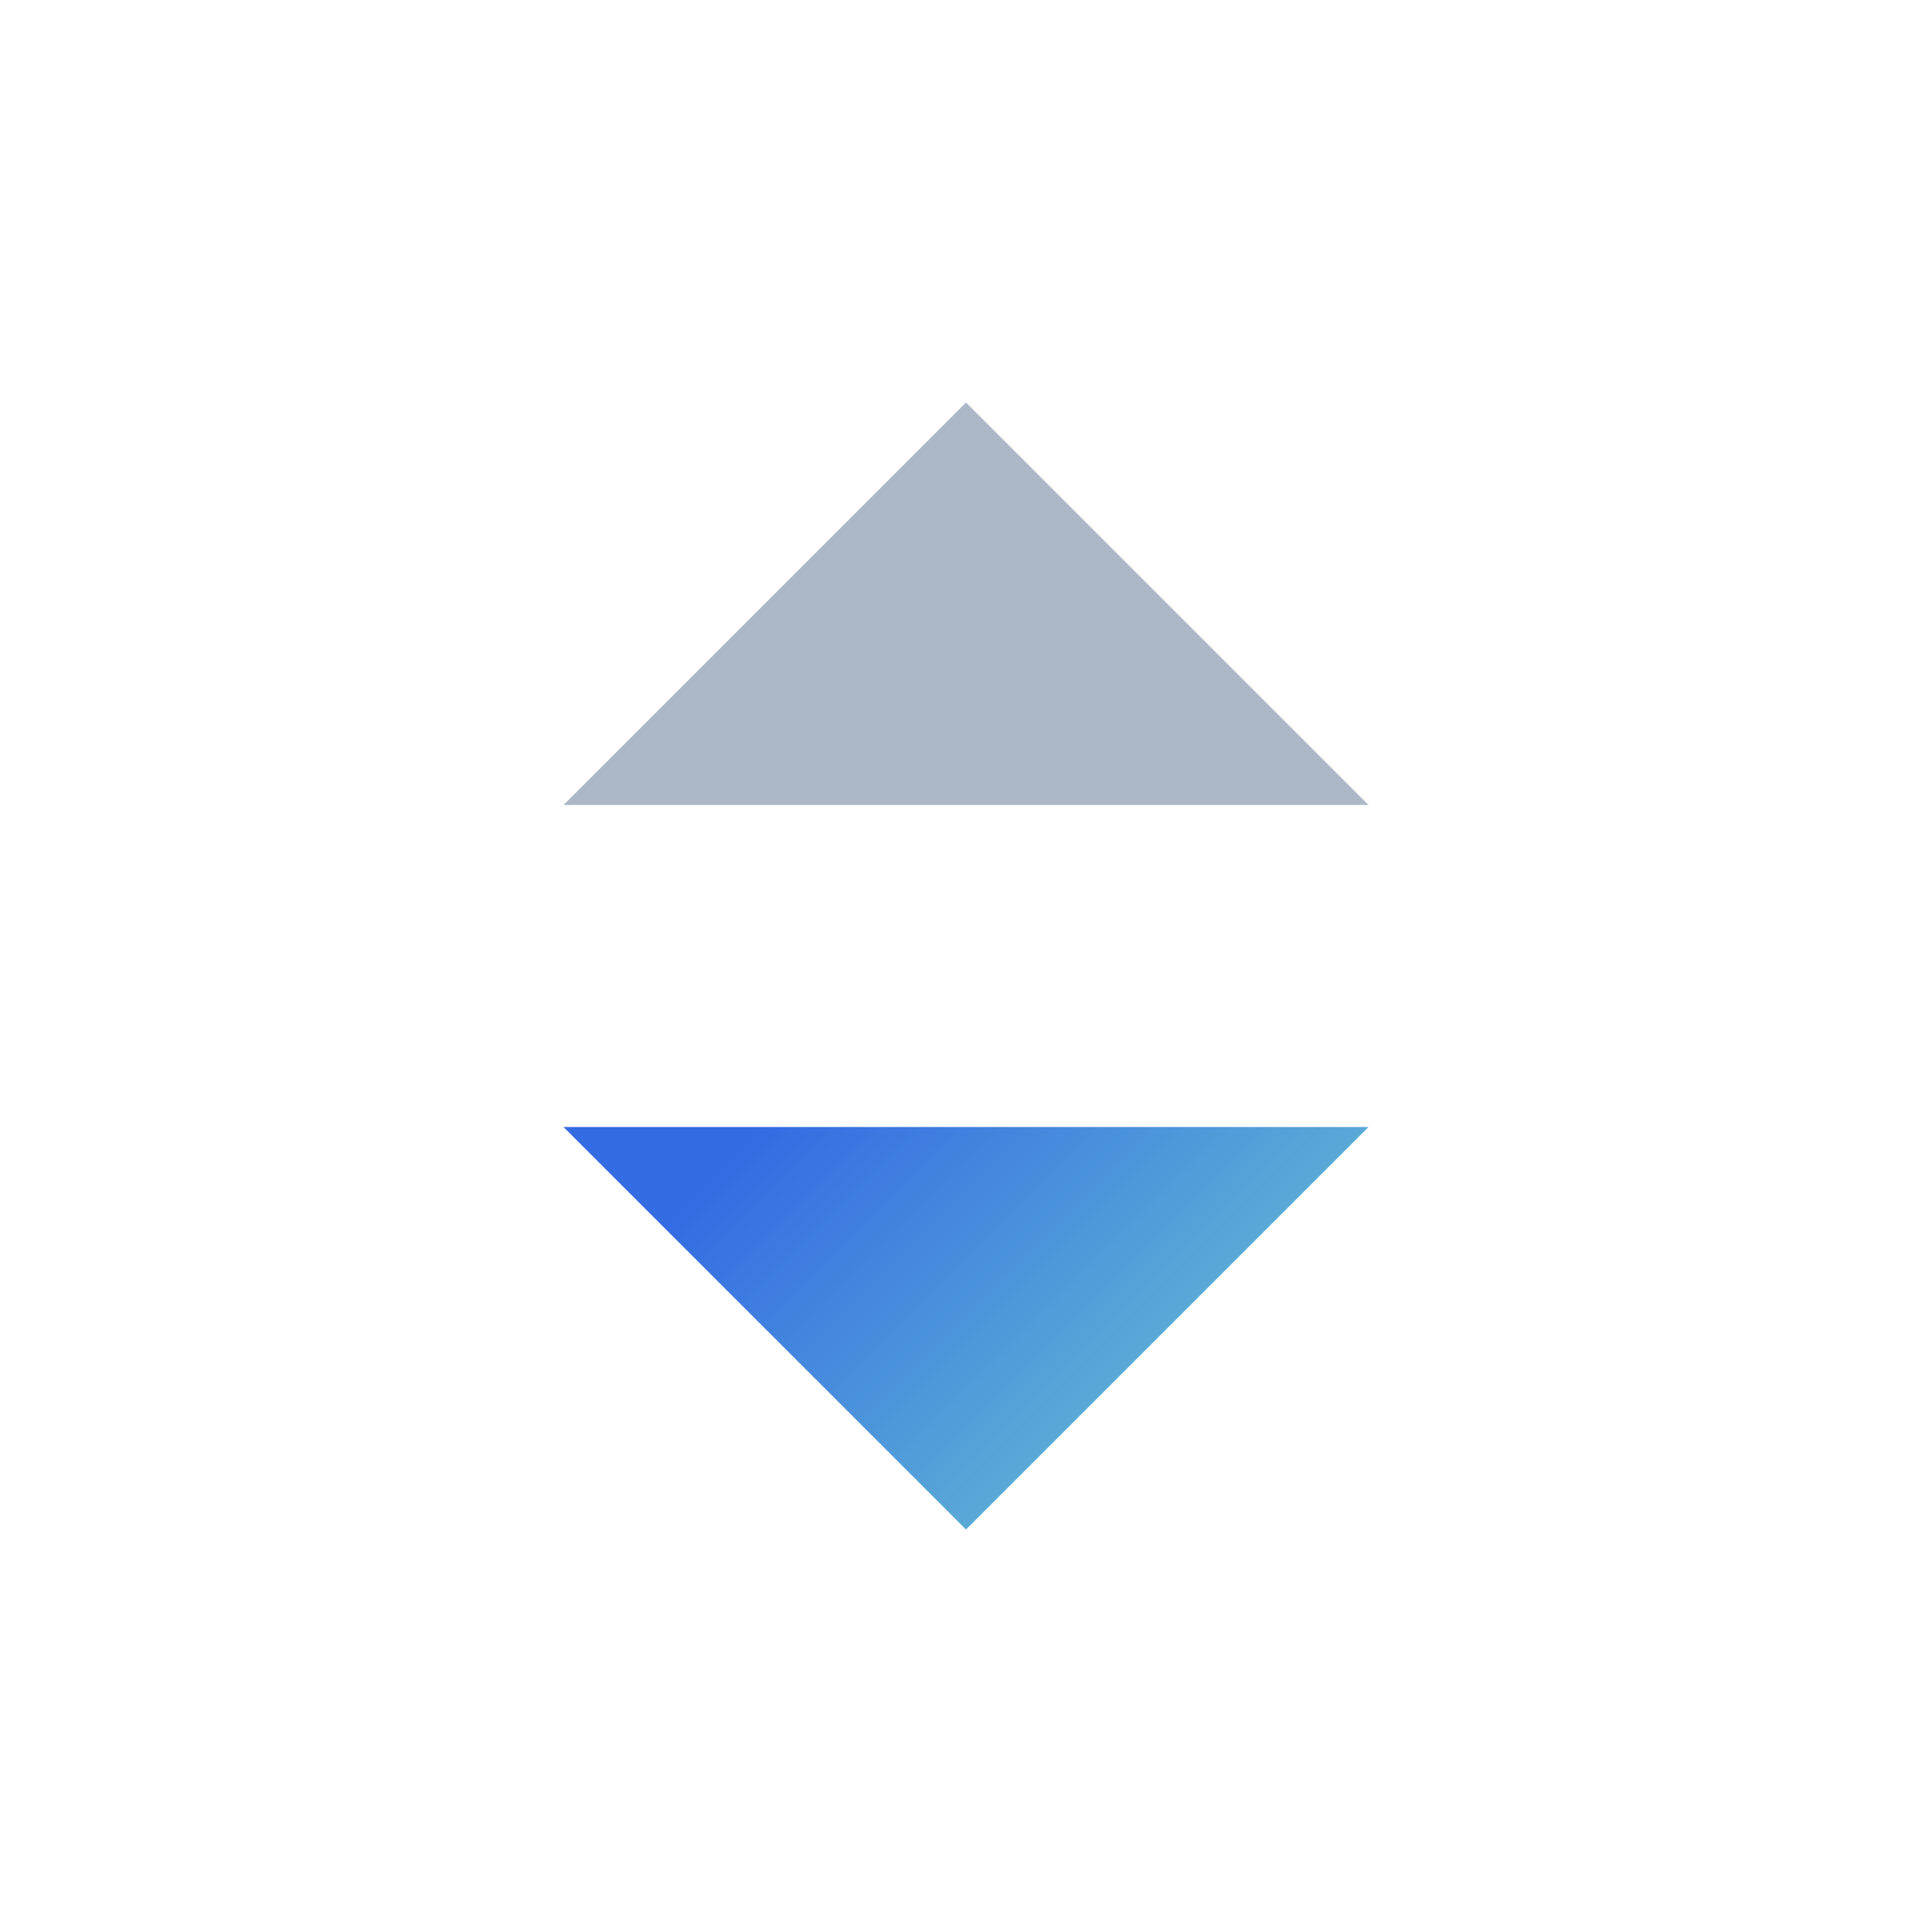 <svg width="24" height="24" viewBox="0 0 24 24" fill="none" xmlns="http://www.w3.org/2000/svg">
<g id="sort_down">
<path id="Vector" d="M7 10L12 5L17 10H7Z" fill="#ACB8C8"/>
<path id="Vector_2" d="M7 14L12 19L17 14H7Z" fill="url(#paint0_linear_1112_2628)"/>
</g>
<defs>
<linearGradient id="paint0_linear_1112_2628" x1="6.938" y1="16.5" x2="13.266" y2="22.828" gradientUnits="userSpaceOnUse">
<stop stop-color="#336BE3"/>
<stop offset="1" stop-color="#73D3CE"/>
</linearGradient>
</defs>
</svg>
